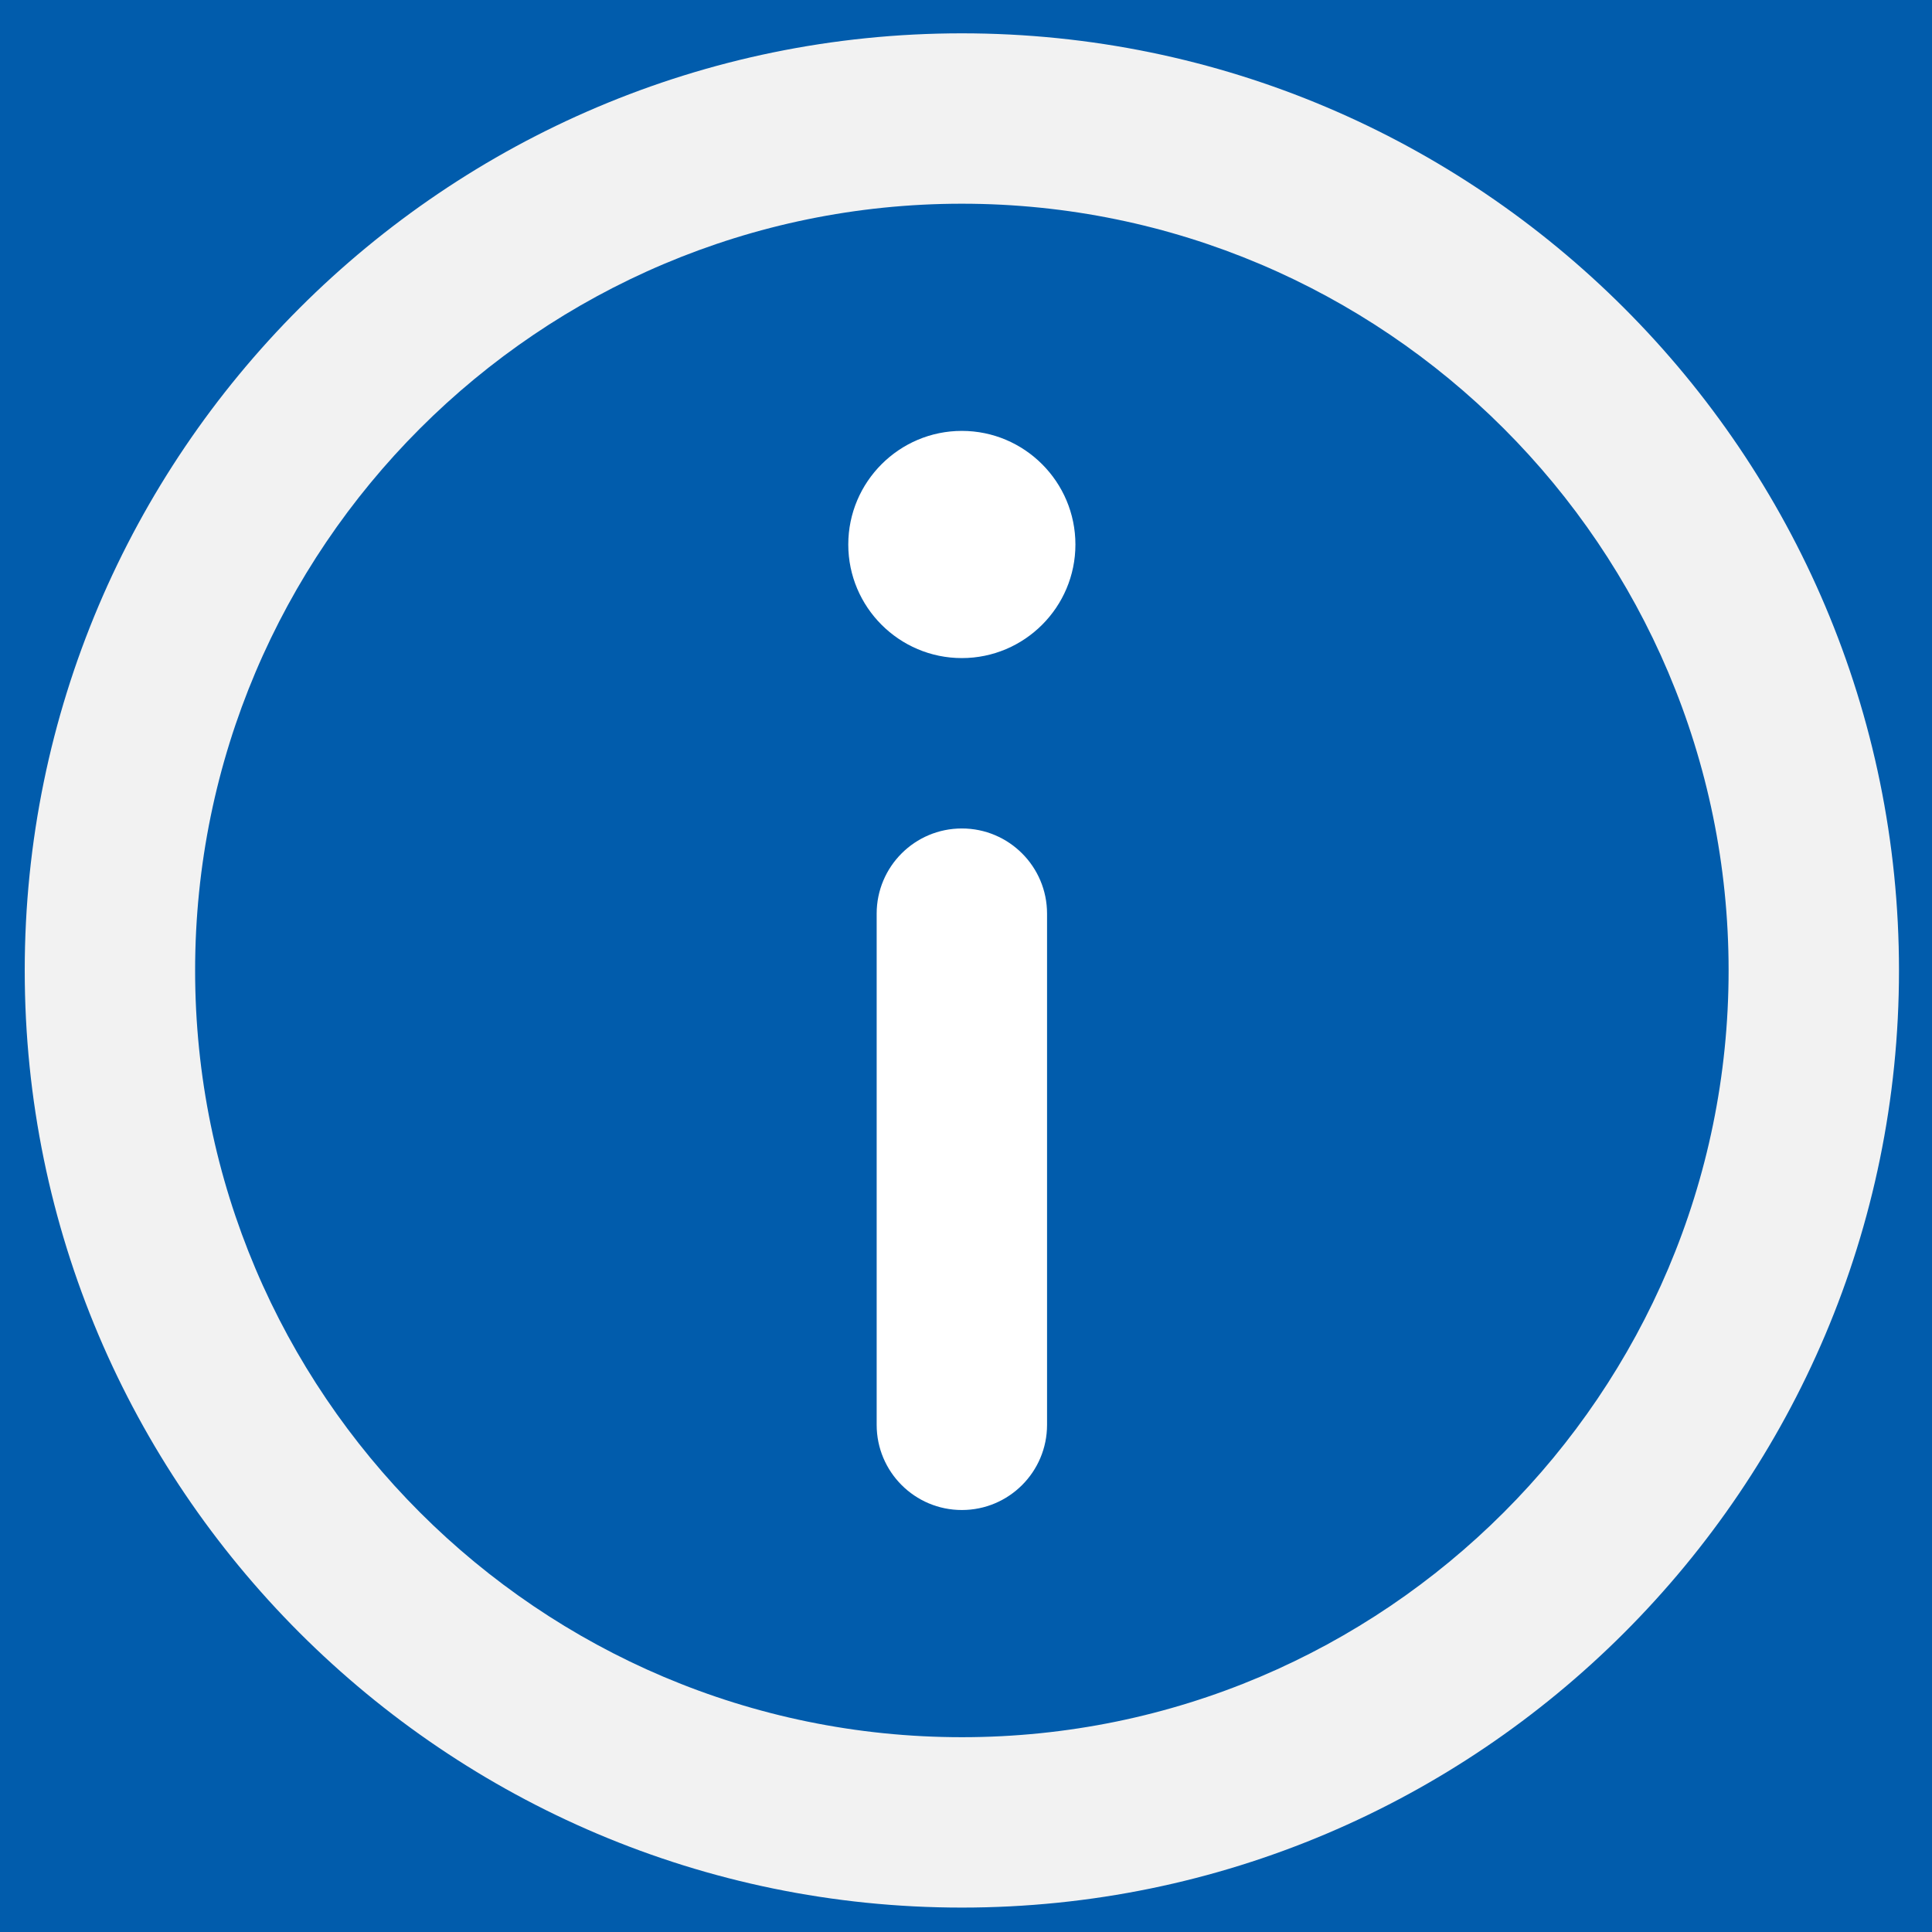 <?xml version="1.0" encoding="UTF-8" standalone="no"?>
<!-- Generator: Adobe Illustrator 18.0.0, SVG Export Plug-In . SVG Version: 6.00 Build 0)  -->

<svg
   xmlns:dc="http://purl.org/dc/elements/1.1/"
   xmlns:cc="http://creativecommons.org/ns#"
   xmlns:rdf="http://www.w3.org/1999/02/22-rdf-syntax-ns#"
   xmlns:svg="http://www.w3.org/2000/svg"
   xmlns="http://www.w3.org/2000/svg"
   xmlns:sodipodi="http://sodipodi.sourceforge.net/DTD/sodipodi-0.dtd"
   xmlns:inkscape="http://www.inkscape.org/namespaces/inkscape"
   version="1.1"
   id="Capa_1"
   x="0px"
   y="0px"
   viewBox="0 0 48.984 48.984"
   xml:space="preserve"
   width="76"
   height="76"
   inkscape:version="0.91 r13725"
   sodipodi:docname="76x76_hover_icon_info.svg"><defs
     id="defs6039" /><sodipodi:namedview
     pagecolor="#ffffff"
     bordercolor="#666666"
     borderopacity="1"
     objecttolerance="10"
     gridtolerance="10"
     guidetolerance="10"
     inkscape:pageopacity="0"
     inkscape:pageshadow="2"
     inkscape:window-width="1366"
     inkscape:window-height="705"
     id="namedview6037"
     showgrid="true"
     showguides="true"
     inkscape:guide-bbox="true"
     inkscape:zoom="3.6875"
     inkscape:cx="24.267791"
     inkscape:cy="24.37738"
     inkscape:window-x="1432"
     inkscape:window-y="345"
     inkscape:window-maximized="1"
     inkscape:current-layer="Capa_1"><inkscape:grid
       type="xygrid"
       id="grid6583" /><sodipodi:guide
       position="16.758,48.984"
       orientation="0,1"
       id="guide6585" /><sodipodi:guide
       position="0,45.117"
       orientation="1,0"
       id="guide6587" /><sodipodi:guide
       position="48.984,40.605"
       orientation="1,0"
       id="guide6589" /><sodipodi:guide
       position="24.492,0"
       orientation="0,1"
       id="guide6591" /></sodipodi:namedview><rect
     style="fill:#015cac;fill-opacity:1;stroke:none"
     id="rect6593"
     width="54.785"
     height="54.785"
     x="-3.223"
     y="-2.578" /><g
     id="g5999"
     transform="matrix(0.144,0,0,0.144,0.627,0.845)"><path
       d="M 165,0 C 74.019,0 0,74.02 0,165.001 0,255.982 74.019,330 165,330 255.981,330 330,255.982 330,165.001 330,74.02 255.981,0 165,0 Z m 0,300 C 90.56,300 30,239.44 30,165.001 30,90.562 90.56,30 165,30 239.44,30 300,90.562 300,165.001 300,239.44 239.439,300 165,300 Z"
       id="path6001"
       inkscape:connector-curvature="0"
       style="fill:#f2f2f2;fill-opacity:1" /><path
       d="m 164.998,70 c -11.026,0 -19.996,8.976 -19.996,20.009 0,11.023 8.97,19.991 19.996,19.991 11.026,0 19.996,-8.968 19.996,-19.991 C 184.994,78.976 176.024,70 164.998,70 Z"
       id="path6003"
       inkscape:connector-curvature="0"
       style="fill:#ffffff" /><path
       d="m 165,140 c -8.284,0 -15,6.716 -15,15 l 0,90 c 0,8.284 6.716,15 15,15 8.284,0 15,-6.716 15,-15 l 0,-90 c 0,-8.284 -6.716,-15 -15,-15 z"
       id="path6005"
       inkscape:connector-curvature="0"
       style="fill:#ffffff" /></g><g
     id="g6007"
     transform="translate(0,-281.016)" /><g
     id="g6009"
     transform="translate(0,-281.016)" /><g
     id="g6011"
     transform="translate(0,-281.016)" /><g
     id="g6013"
     transform="translate(0,-281.016)" /><g
     id="g6015"
     transform="translate(0,-281.016)" /><g
     id="g6017"
     transform="translate(0,-281.016)" /><g
     id="g6019"
     transform="translate(0,-281.016)" /><g
     id="g6021"
     transform="translate(0,-281.016)" /><g
     id="g6023"
     transform="translate(0,-281.016)" /><g
     id="g6025"
     transform="translate(0,-281.016)" /><g
     id="g6027"
     transform="translate(0,-281.016)" /><g
     id="g6029"
     transform="translate(0,-281.016)" /><g
     id="g6031"
     transform="translate(0,-281.016)" /><g
     id="g6033"
     transform="translate(0,-281.016)" /><g
     id="g6035"
     transform="translate(0,-281.016)" /></svg>